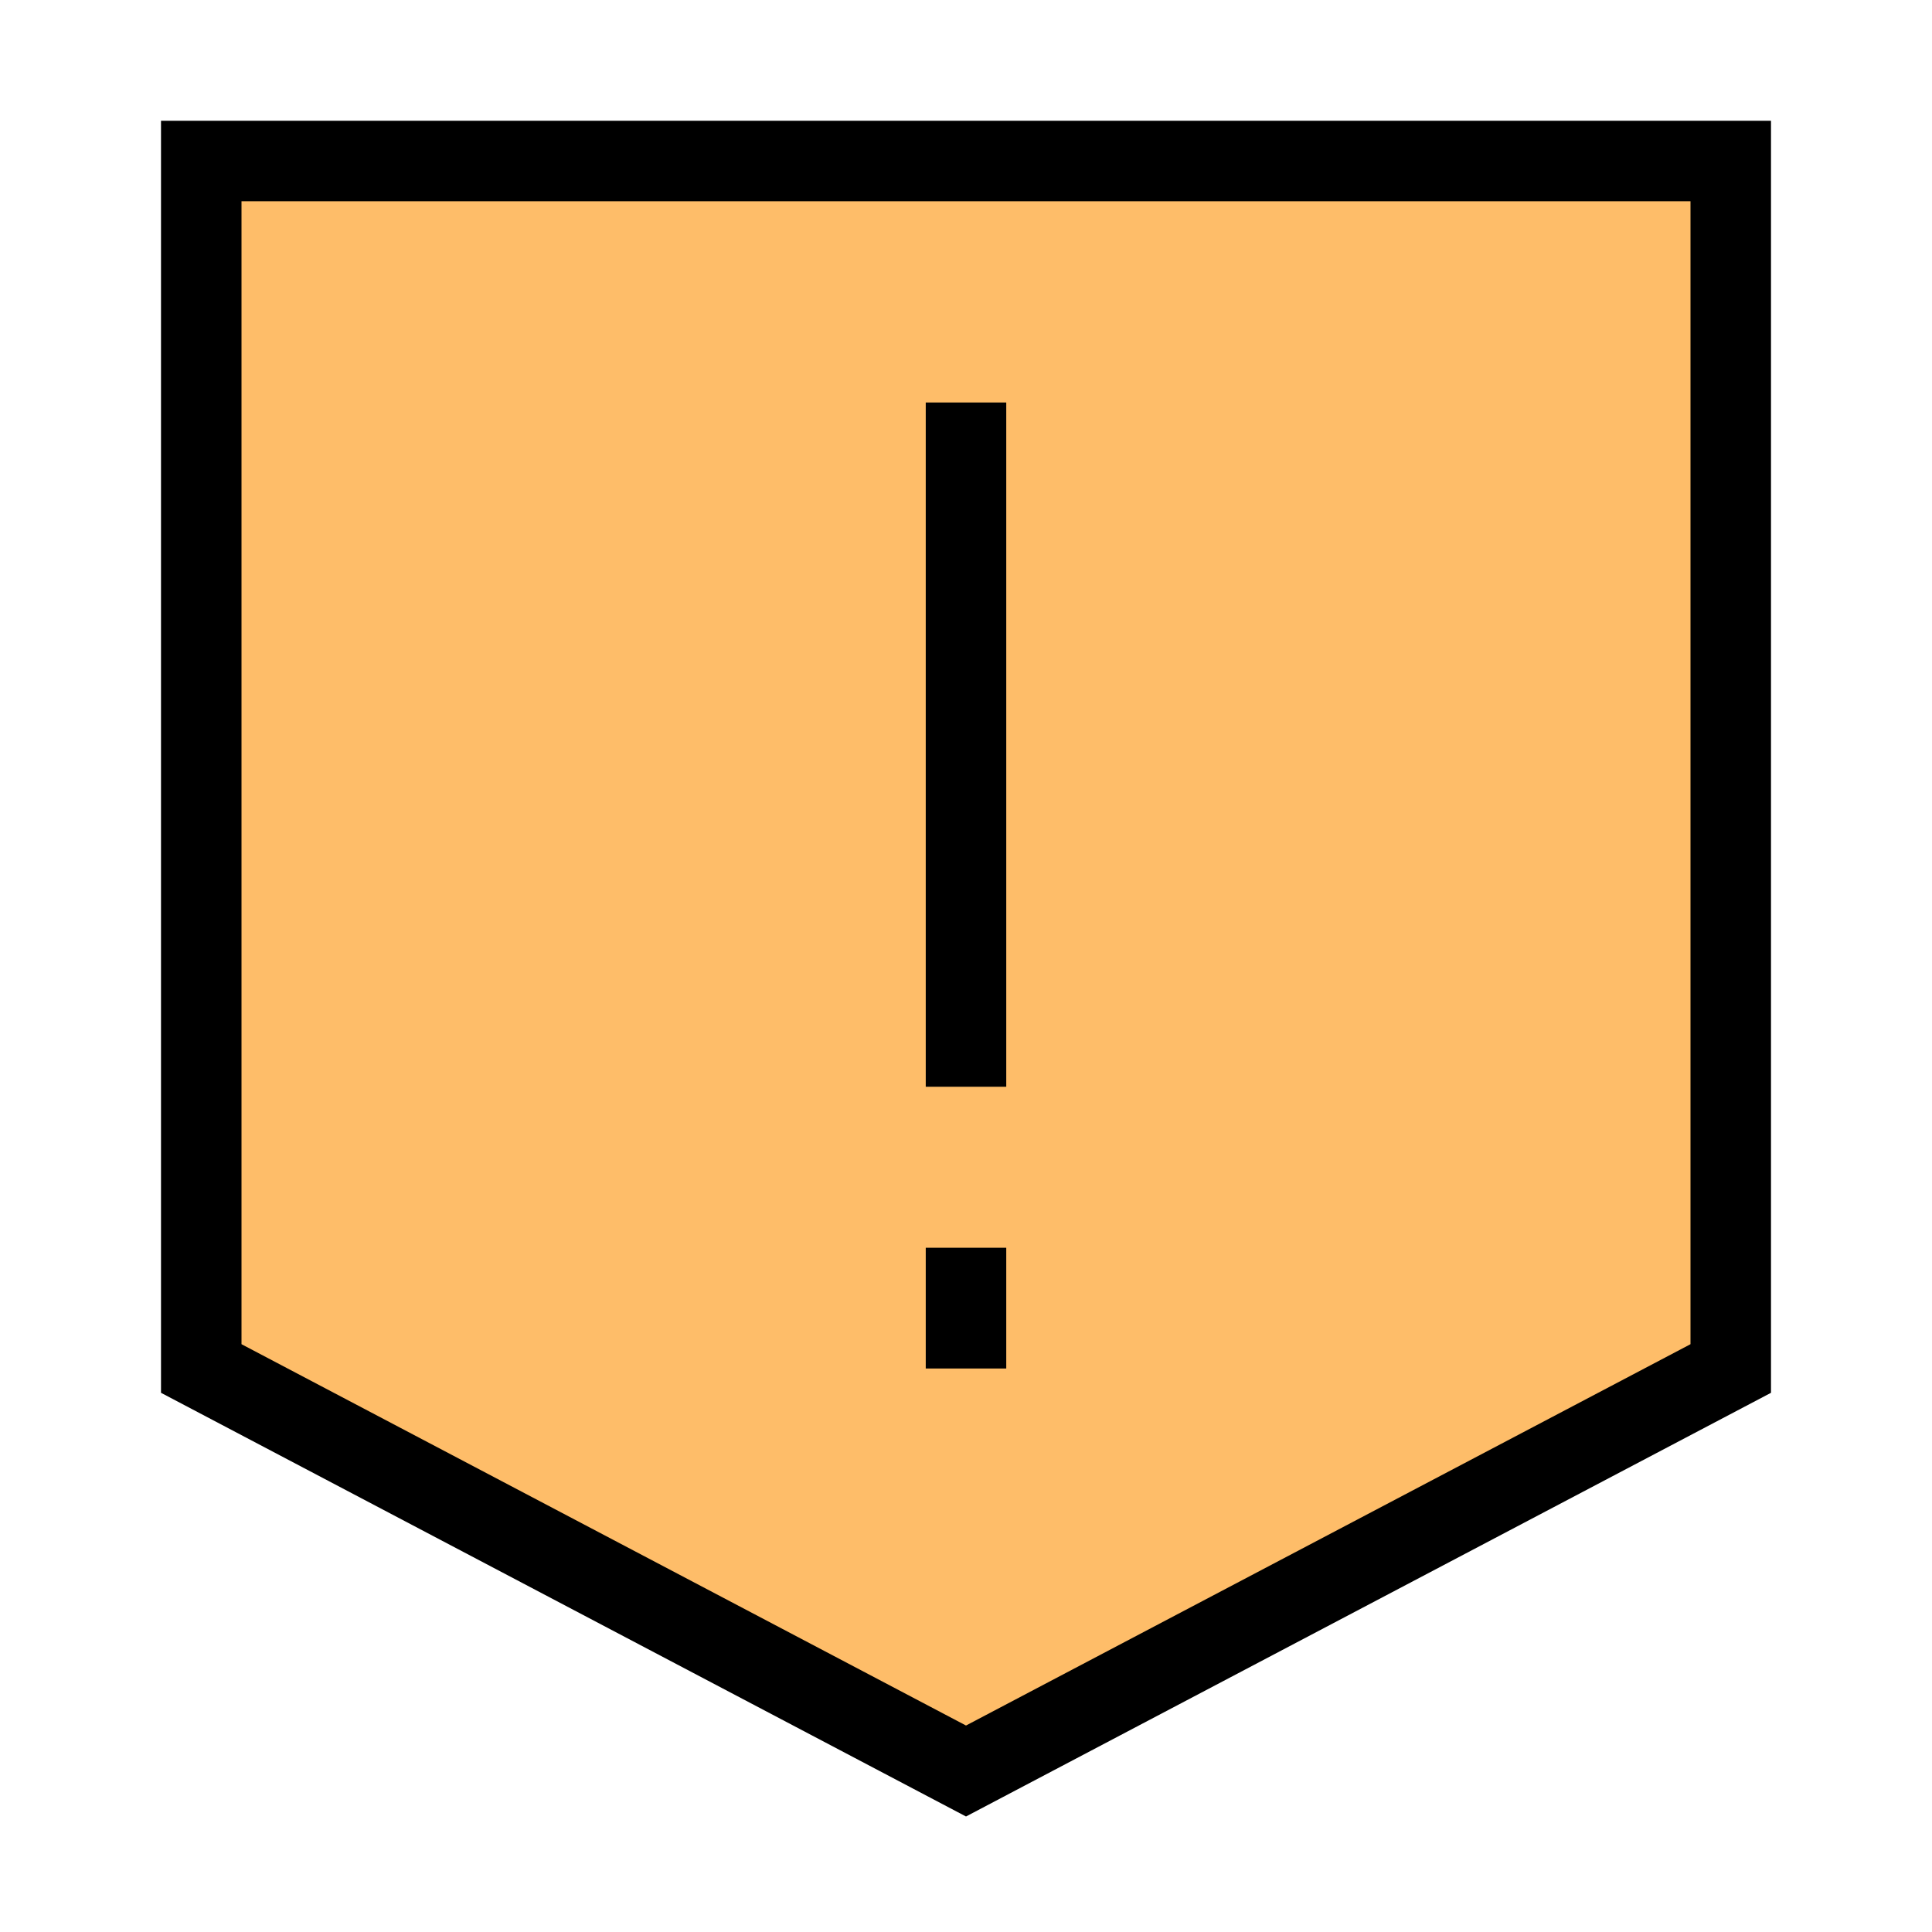 <svg width="24" height="24" viewBox="0 0 24 24" fill="none" xmlns="http://www.w3.org/2000/svg">
<path d="M2.5 2V17L12 22L21.5 17V2H2.5Z" fill="#FEBD69"/>
<path d="M2.5 2V17L12 22L21.5 17V2H2.5Z" stroke="black"/>
<path d="M12 5V13.5" stroke="black"/>
<path d="M12 15.5V17" stroke="black"/>
</svg>

